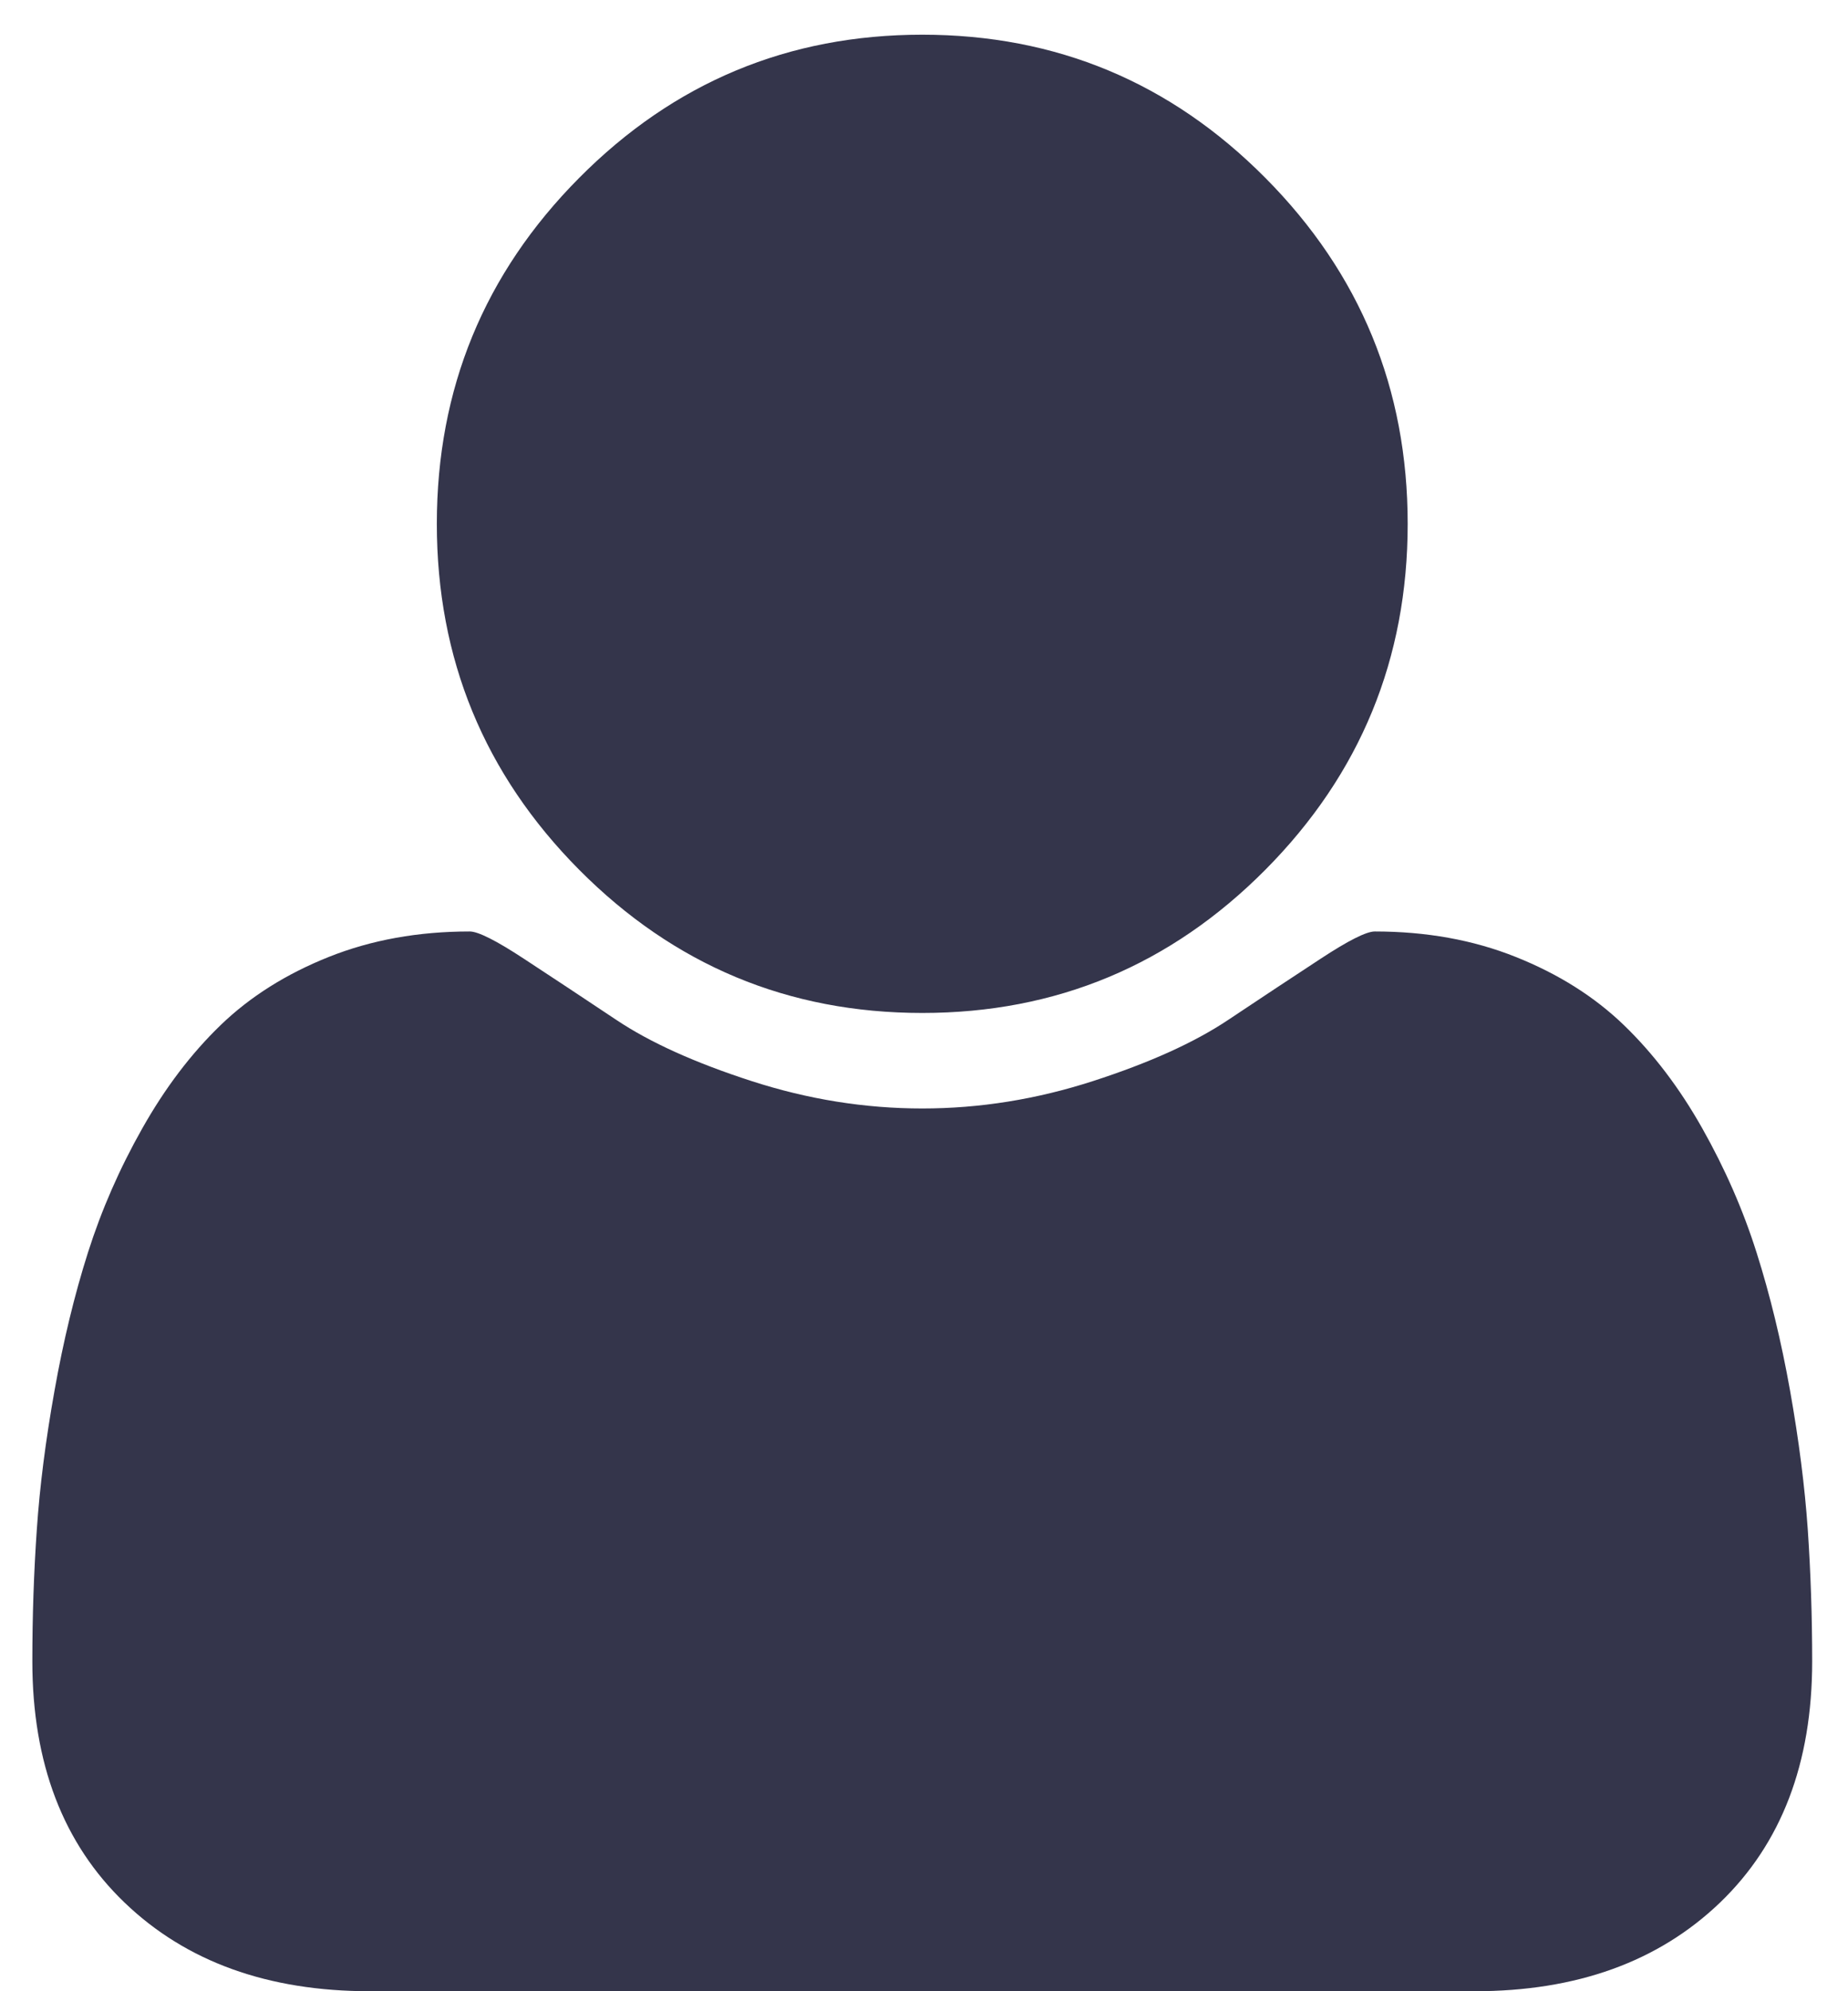 ﻿<?xml version="1.0" encoding="utf-8"?>
<svg version="1.1" xmlns:xlink="http://www.w3.org/1999/xlink" width="26px" height="28px" xmlns="http://www.w3.org/2000/svg">
  <g transform="matrix(1 0 0 1 -7494 -6586 )">
    <path d="M 25.434 21.507  C 25.475 22.11  25.496 22.728  25.496 23.361  C 25.496 24.794  25.063 25.925  24.198 26.755  C 23.332 27.585  22.182 28  20.747 28  L 5.204 28  C 3.769 28  2.619 27.585  1.754 26.755  C 0.888 25.925  0.455 24.794  0.455 23.361  C 0.455 22.728  0.476 22.11  0.518 21.507  C 0.559 20.904  0.642 20.253  0.767 19.555  C 0.891 18.856  1.048 18.208  1.238 17.611  C 1.428 17.014  1.682 16.432  2.003 15.865  C 2.323 15.298  2.69 14.814  3.105 14.414  C 3.52 14.014  4.027 13.695  4.626 13.456  C 5.225 13.217  5.886 13.098  6.609 13.098  C 6.727 13.098  6.982 13.226  7.373 13.483  C 7.765 13.739  8.197 14.026  8.672 14.342  C 9.146 14.659  9.78 14.945  10.575 15.202  C 11.369 15.459  12.169 15.587  12.976 15.587  C 13.782 15.587  14.582 15.459  15.377 15.202  C 16.171 14.945  16.805 14.659  17.279 14.342  C 17.754 14.026  18.186 13.739  18.578 13.483  C 18.969 13.226  19.224 13.098  19.342 13.098  C 20.066 13.098  20.727 13.217  21.325 13.456  C 21.924 13.695  22.431 14.014  22.846 14.414  C 23.261 14.814  23.629 15.298  23.949 15.865  C 24.269 16.432  24.524 17.014  24.713 17.611  C 24.903 18.208  25.06 18.856  25.185 19.555  C 25.309 20.253  25.392 20.904  25.434 21.507  Z M 17.804 2.503  C 19.138 3.846  19.805 5.467  19.805 7.366  C 19.805 9.264  19.138 10.885  17.804 12.229  C 16.47 13.572  14.861 14.244  12.976 14.244  C 11.09 14.244  9.481 13.572  8.147 12.229  C 6.813 10.885  6.146 9.264  6.146 7.366  C 6.146 5.467  6.813 3.846  8.147 2.503  C 9.481 1.159  11.09 0.488  12.976 0.488  C 14.861 0.488  16.47 1.159  17.804 2.503  Z " fill-rule="nonzero" fill="#34354b" stroke="none" transform="matrix(1 0 0 1 7494 6586 )" />
  </g>
</svg>